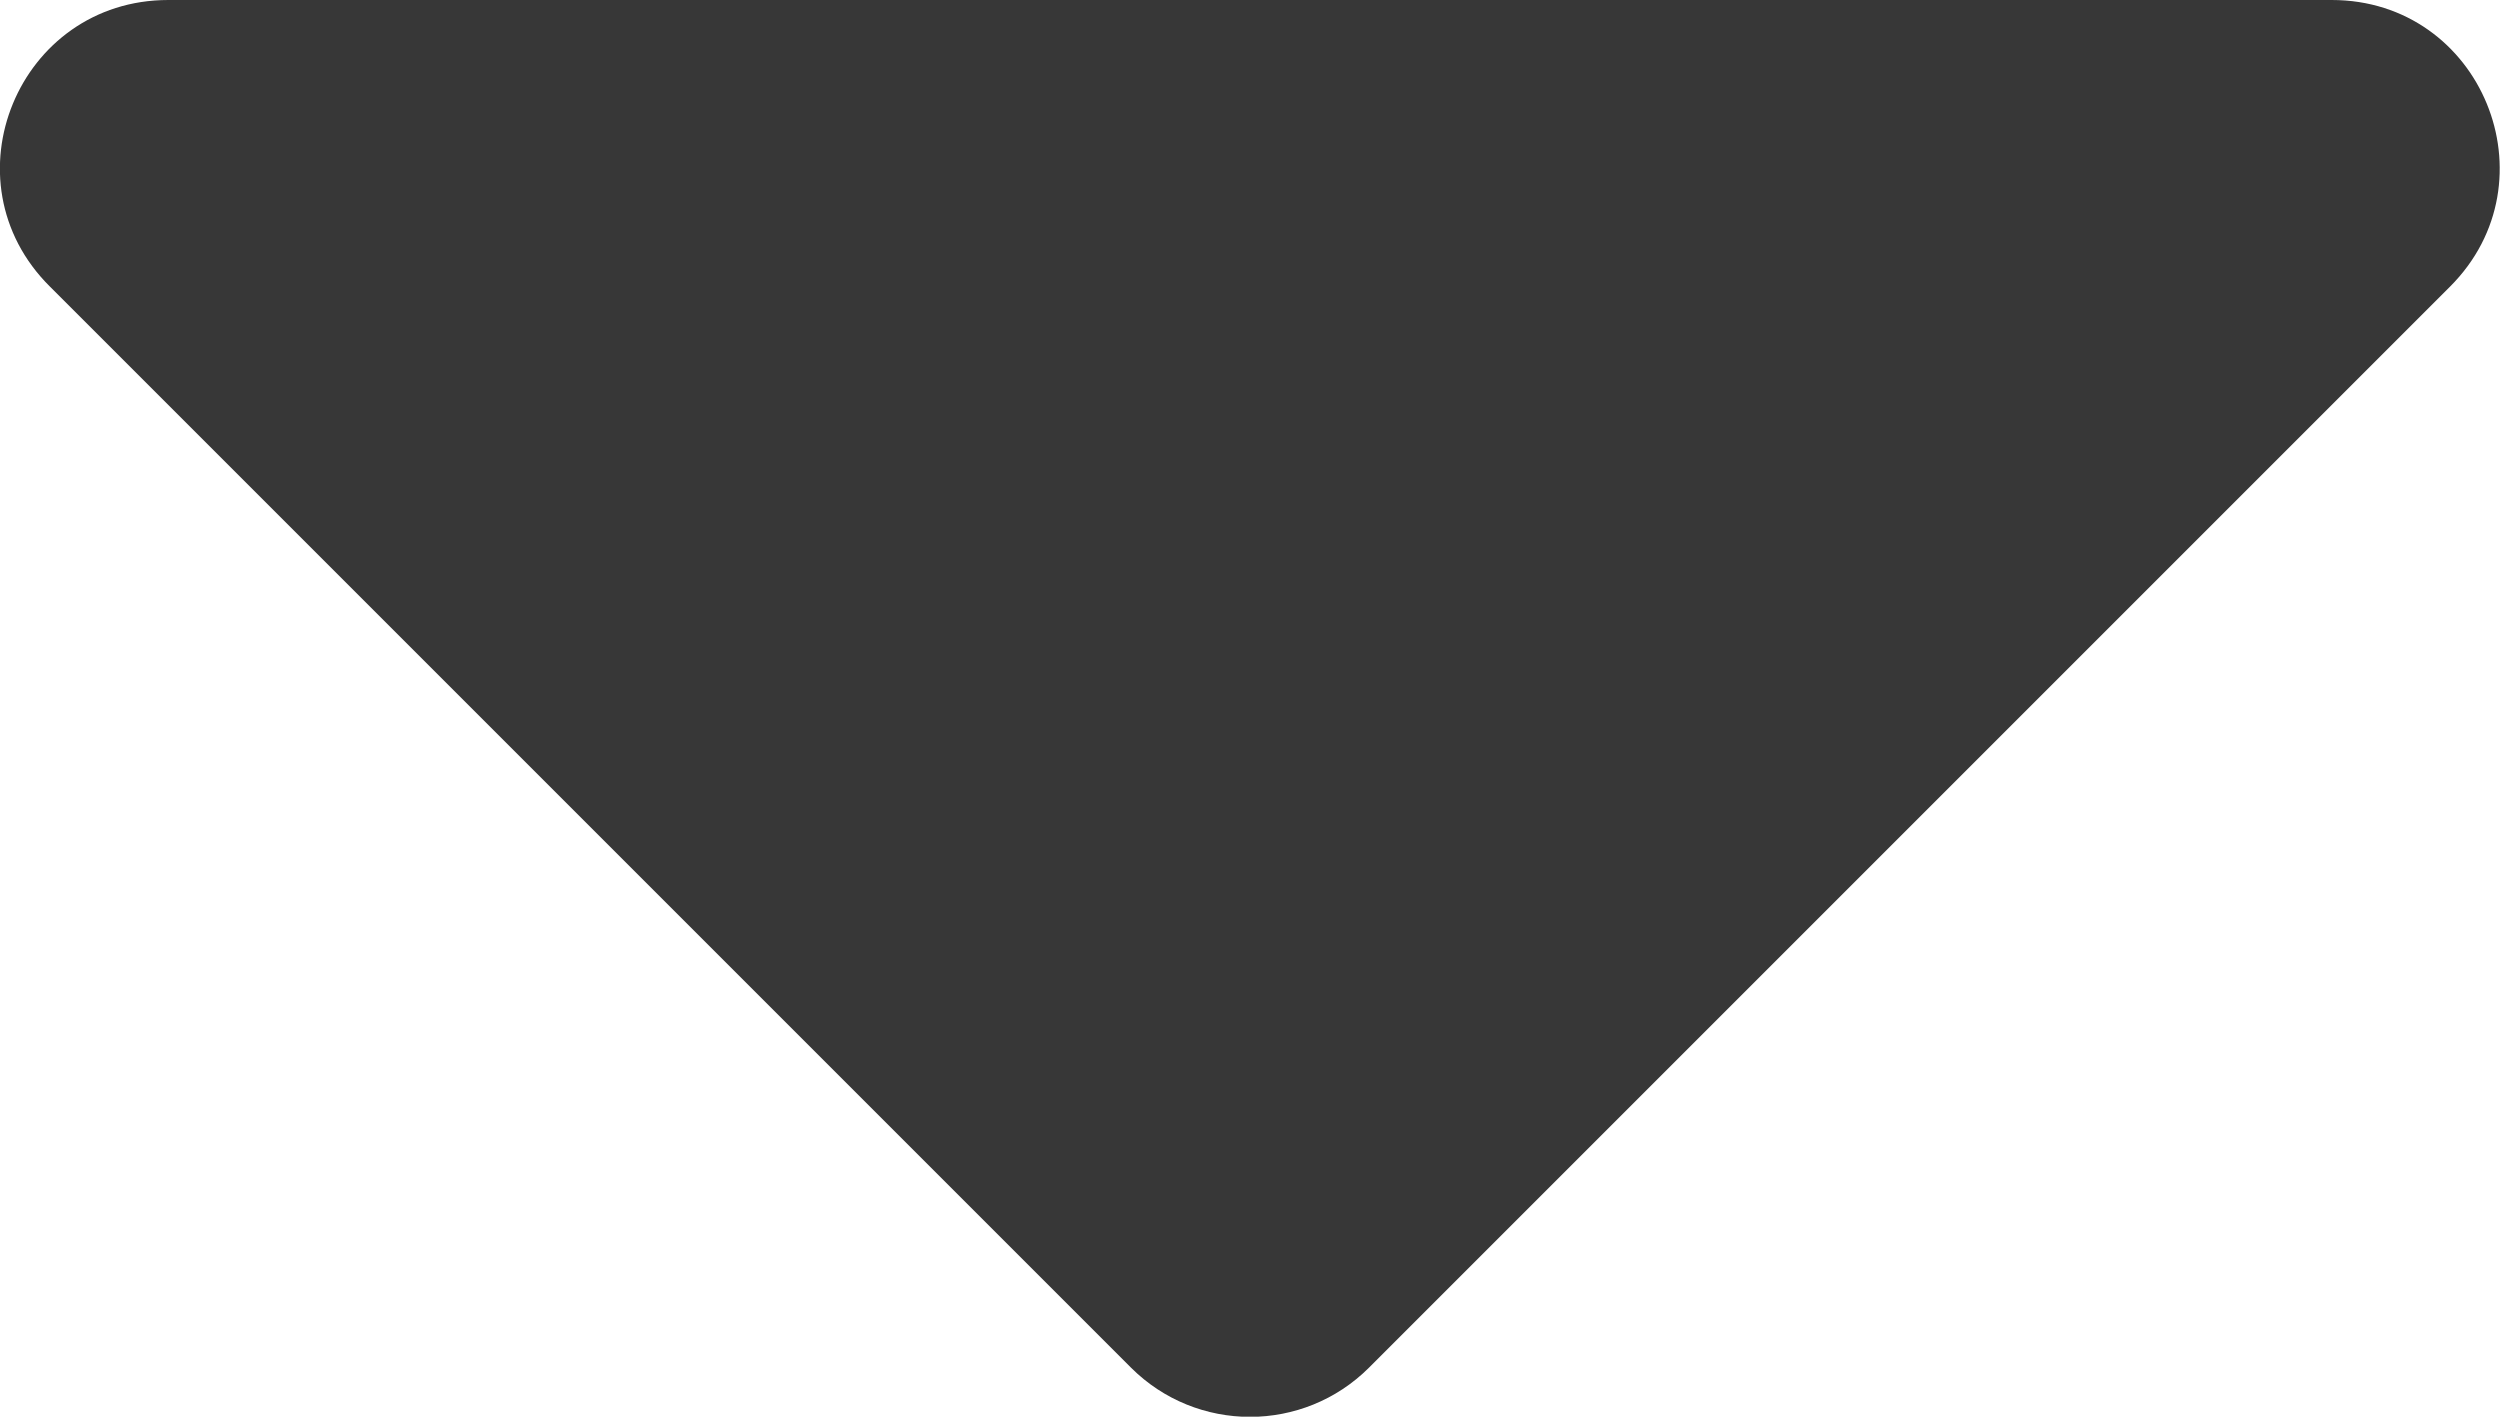 <?xml version="1.0" encoding="utf-8"?>
<!-- Generator: Adobe Illustrator 25.1.0, SVG Export Plug-In . SVG Version: 6.00 Build 0)  -->
<svg version="1.1" id="Layer_1" focusable="false" xmlns="http://www.w3.org/2000/svg" xmlns:xlink="http://www.w3.org/1999/xlink"
	 x="0px" y="0px" viewBox="0 0 300 170" style="enable-background:new 0 0 300 170;" xml:space="preserve">
<style type="text/css">
	.st0{fill:#373737;}
</style>
<path class="st0" d="M20.2,0h259.6c18,0,26.9,21.7,14.2,34.4L164.3,164.1c-7.9,7.9-20.7,7.9-28.6,0L6,34.4C-6.8,21.7,2.2,0,20.2,0z"
	/>
</svg>
